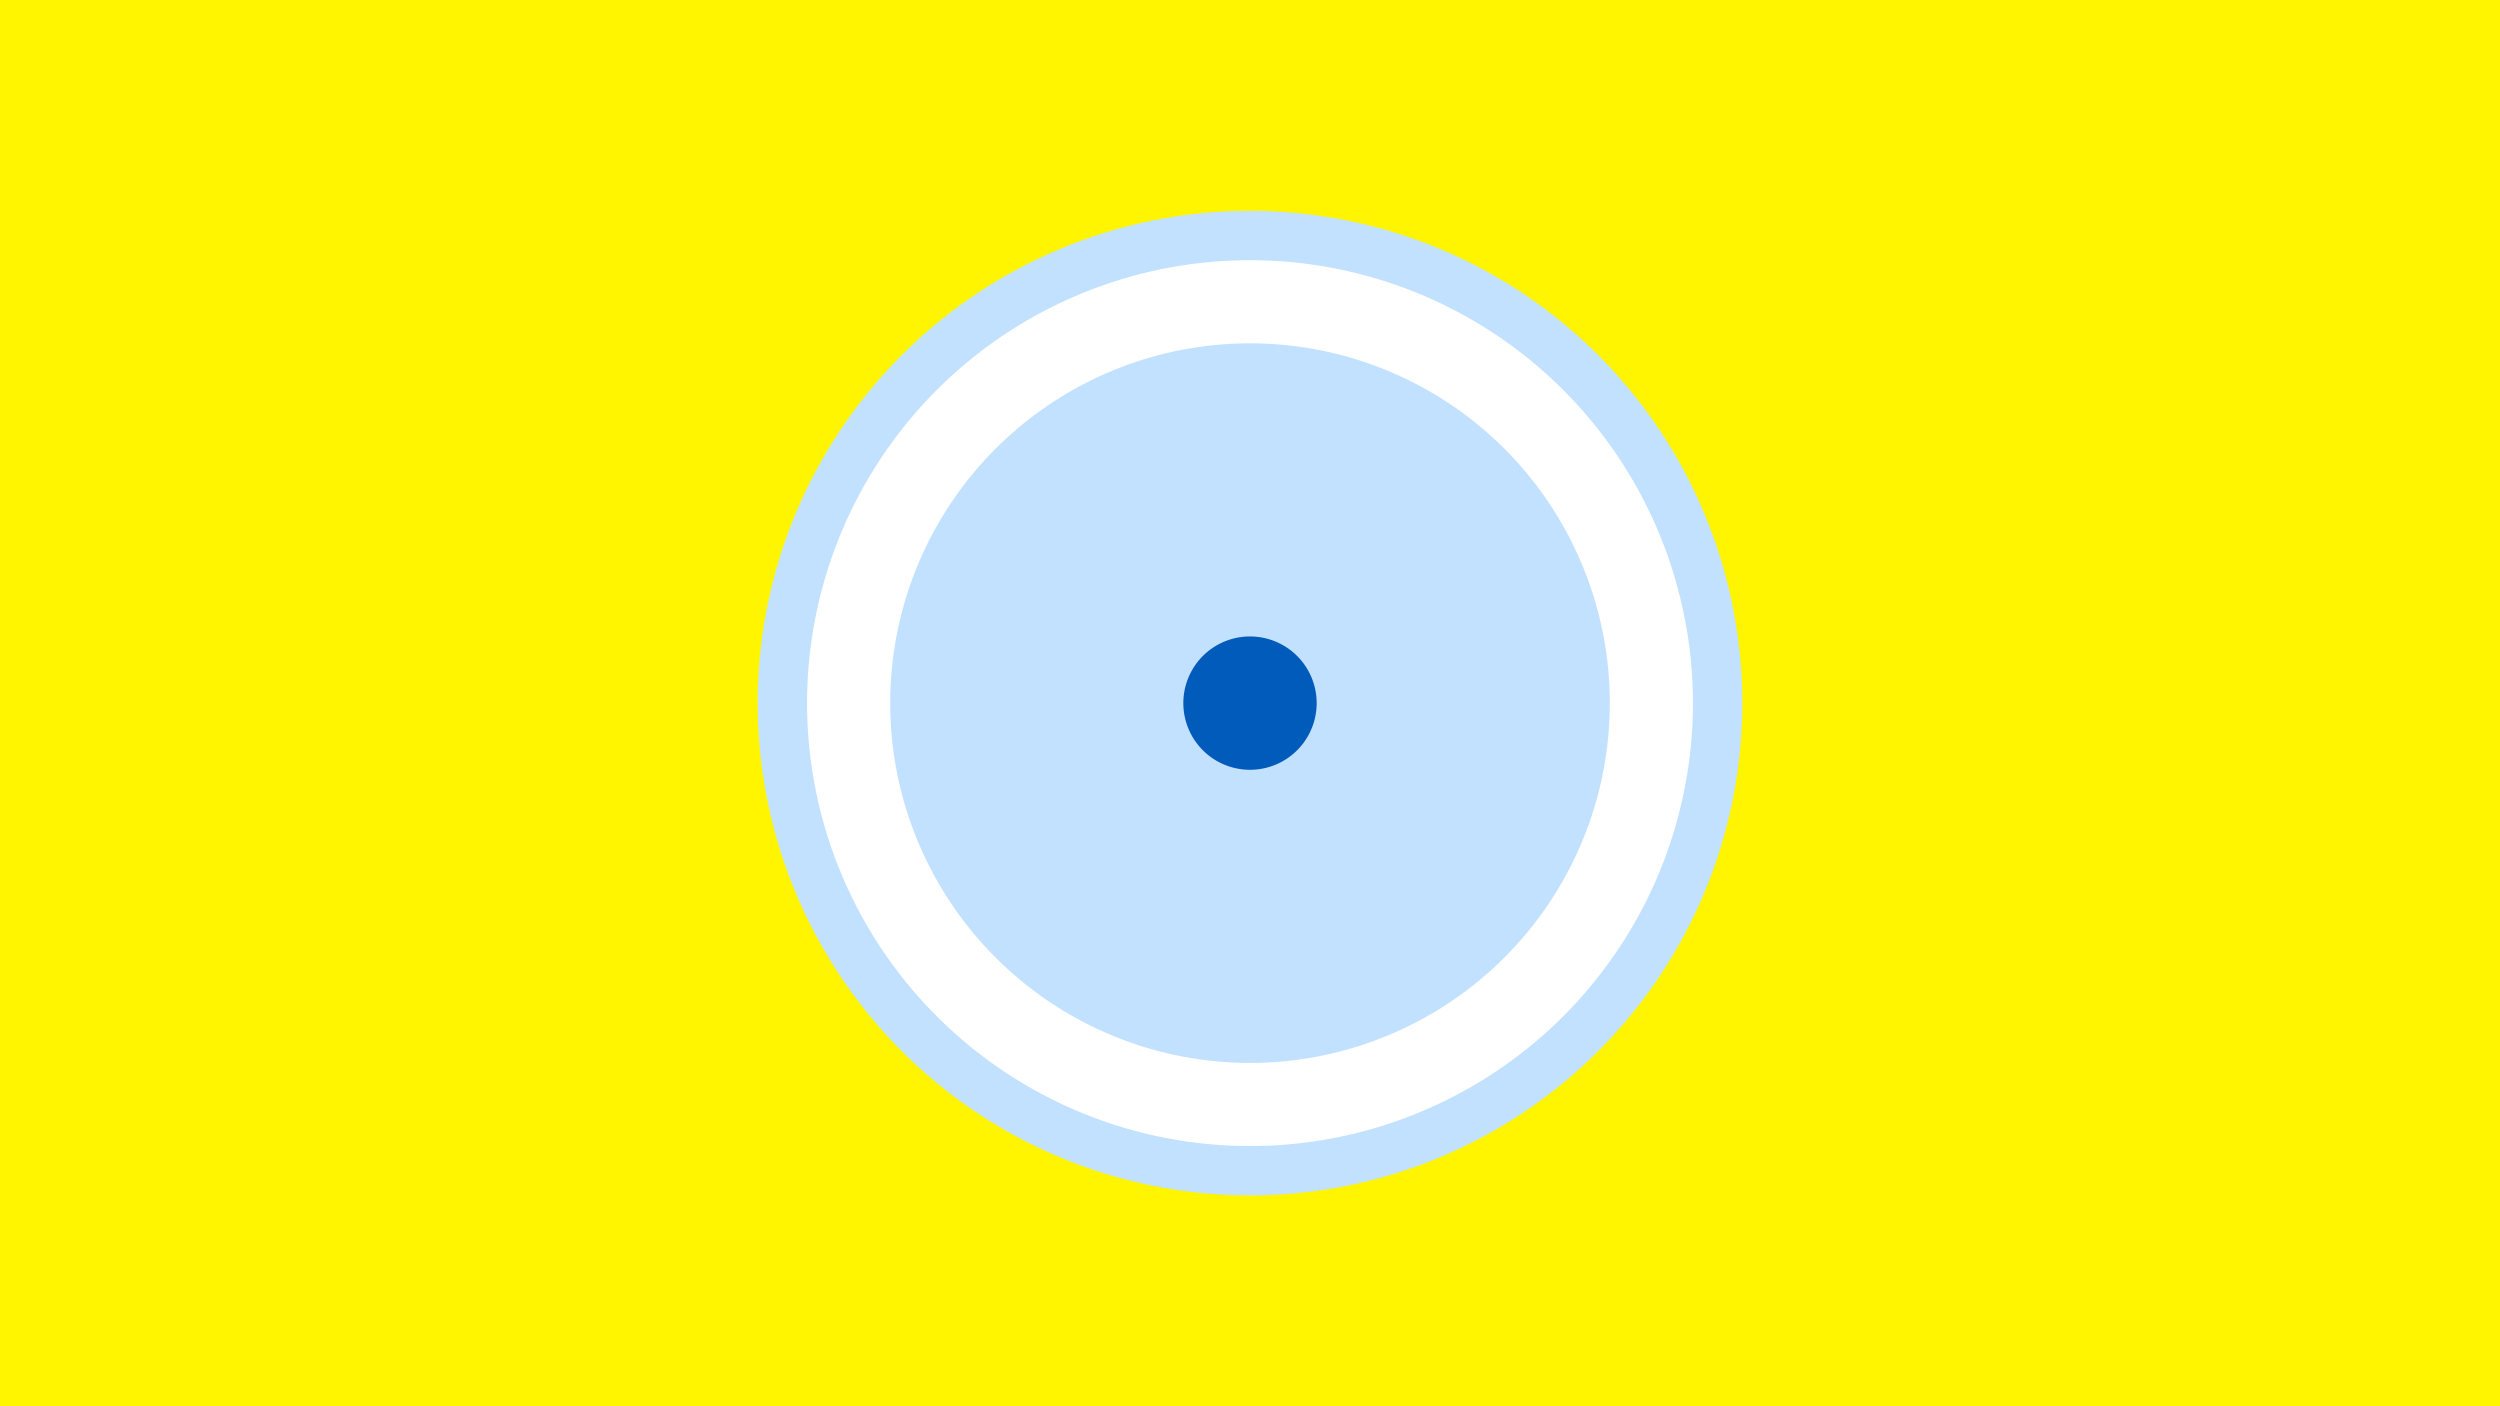 <svg width="1200" height="675" viewBox="-500 -500 1200 675" xmlns="http://www.w3.org/2000/svg"><title>19113-9964697592</title><path d="M-500-500h1200v675h-1200z" fill="#fff500"/><path d="M336.3-162.5a236.3 236.3 0 1 1-472.6 0 236.3 236.3 0 1 1 472.6 0z" fill="#c2e1ff"/><path d="M312.6-162.5a212.6 212.6 0 1 1-425.2 0 212.6 212.6 0 1 1 425.2 0z m-385.3 0a172.7 172.7 0 1 0 345.4 0 172.7 172.7 0 1 0-345.4 0z" fill="#fff"/><path d="M132-162.5a32 32 0 1 1-64 0 32 32 0 1 1 64 0z" fill="#005bbb"/></svg>